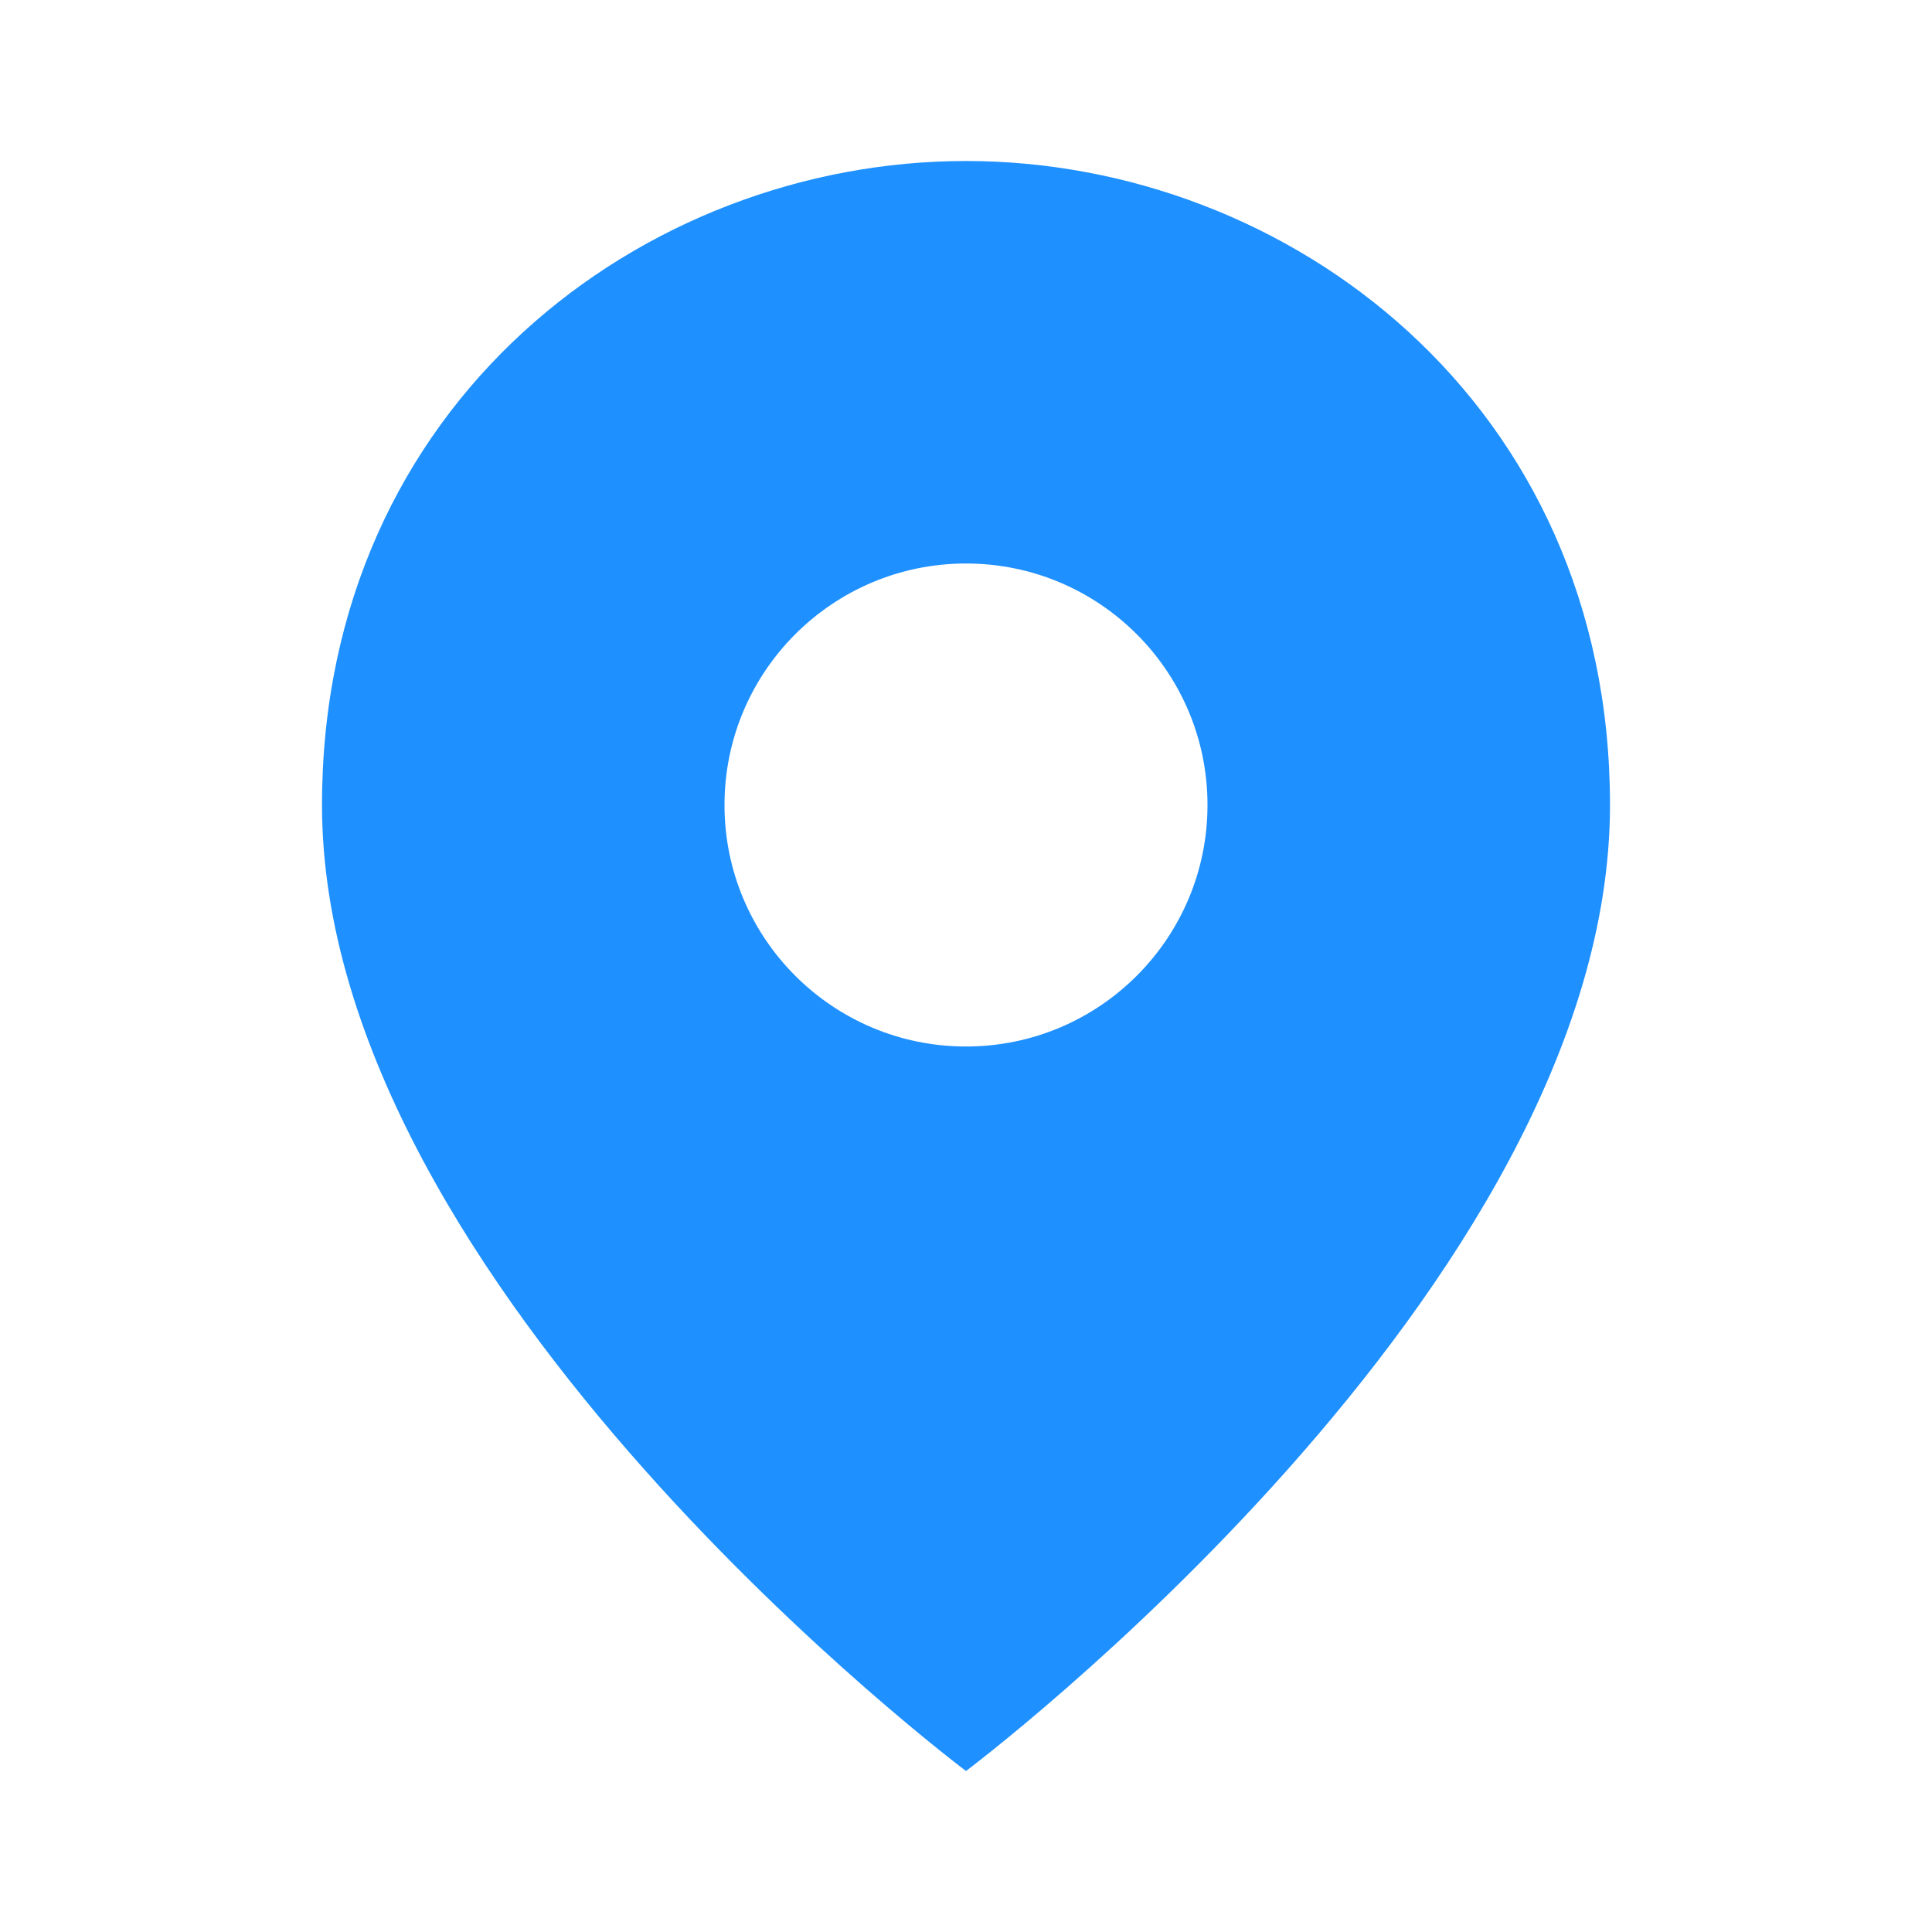 <svg width="33" height="33" viewBox="0 0 33 33" fill="none" xmlns="http://www.w3.org/2000/svg">
<path d="M16.5 30.25C16.5 30.25 5.5 22 5.5 13.75C5.5 6.875 11 2.75 16.5 2.75C22 2.75 27.5 6.875 27.5 13.75C27.5 22 16.5 30.25 16.5 30.25ZM16.5 17.875C18.778 17.875 20.625 16.028 20.625 13.75C20.625 11.472 18.778 9.625 16.5 9.625C14.222 9.625 12.375 11.472 12.375 13.75C12.375 16.028 14.222 17.875 16.5 17.875Z" fill="#1E90FF"/>
</svg>
